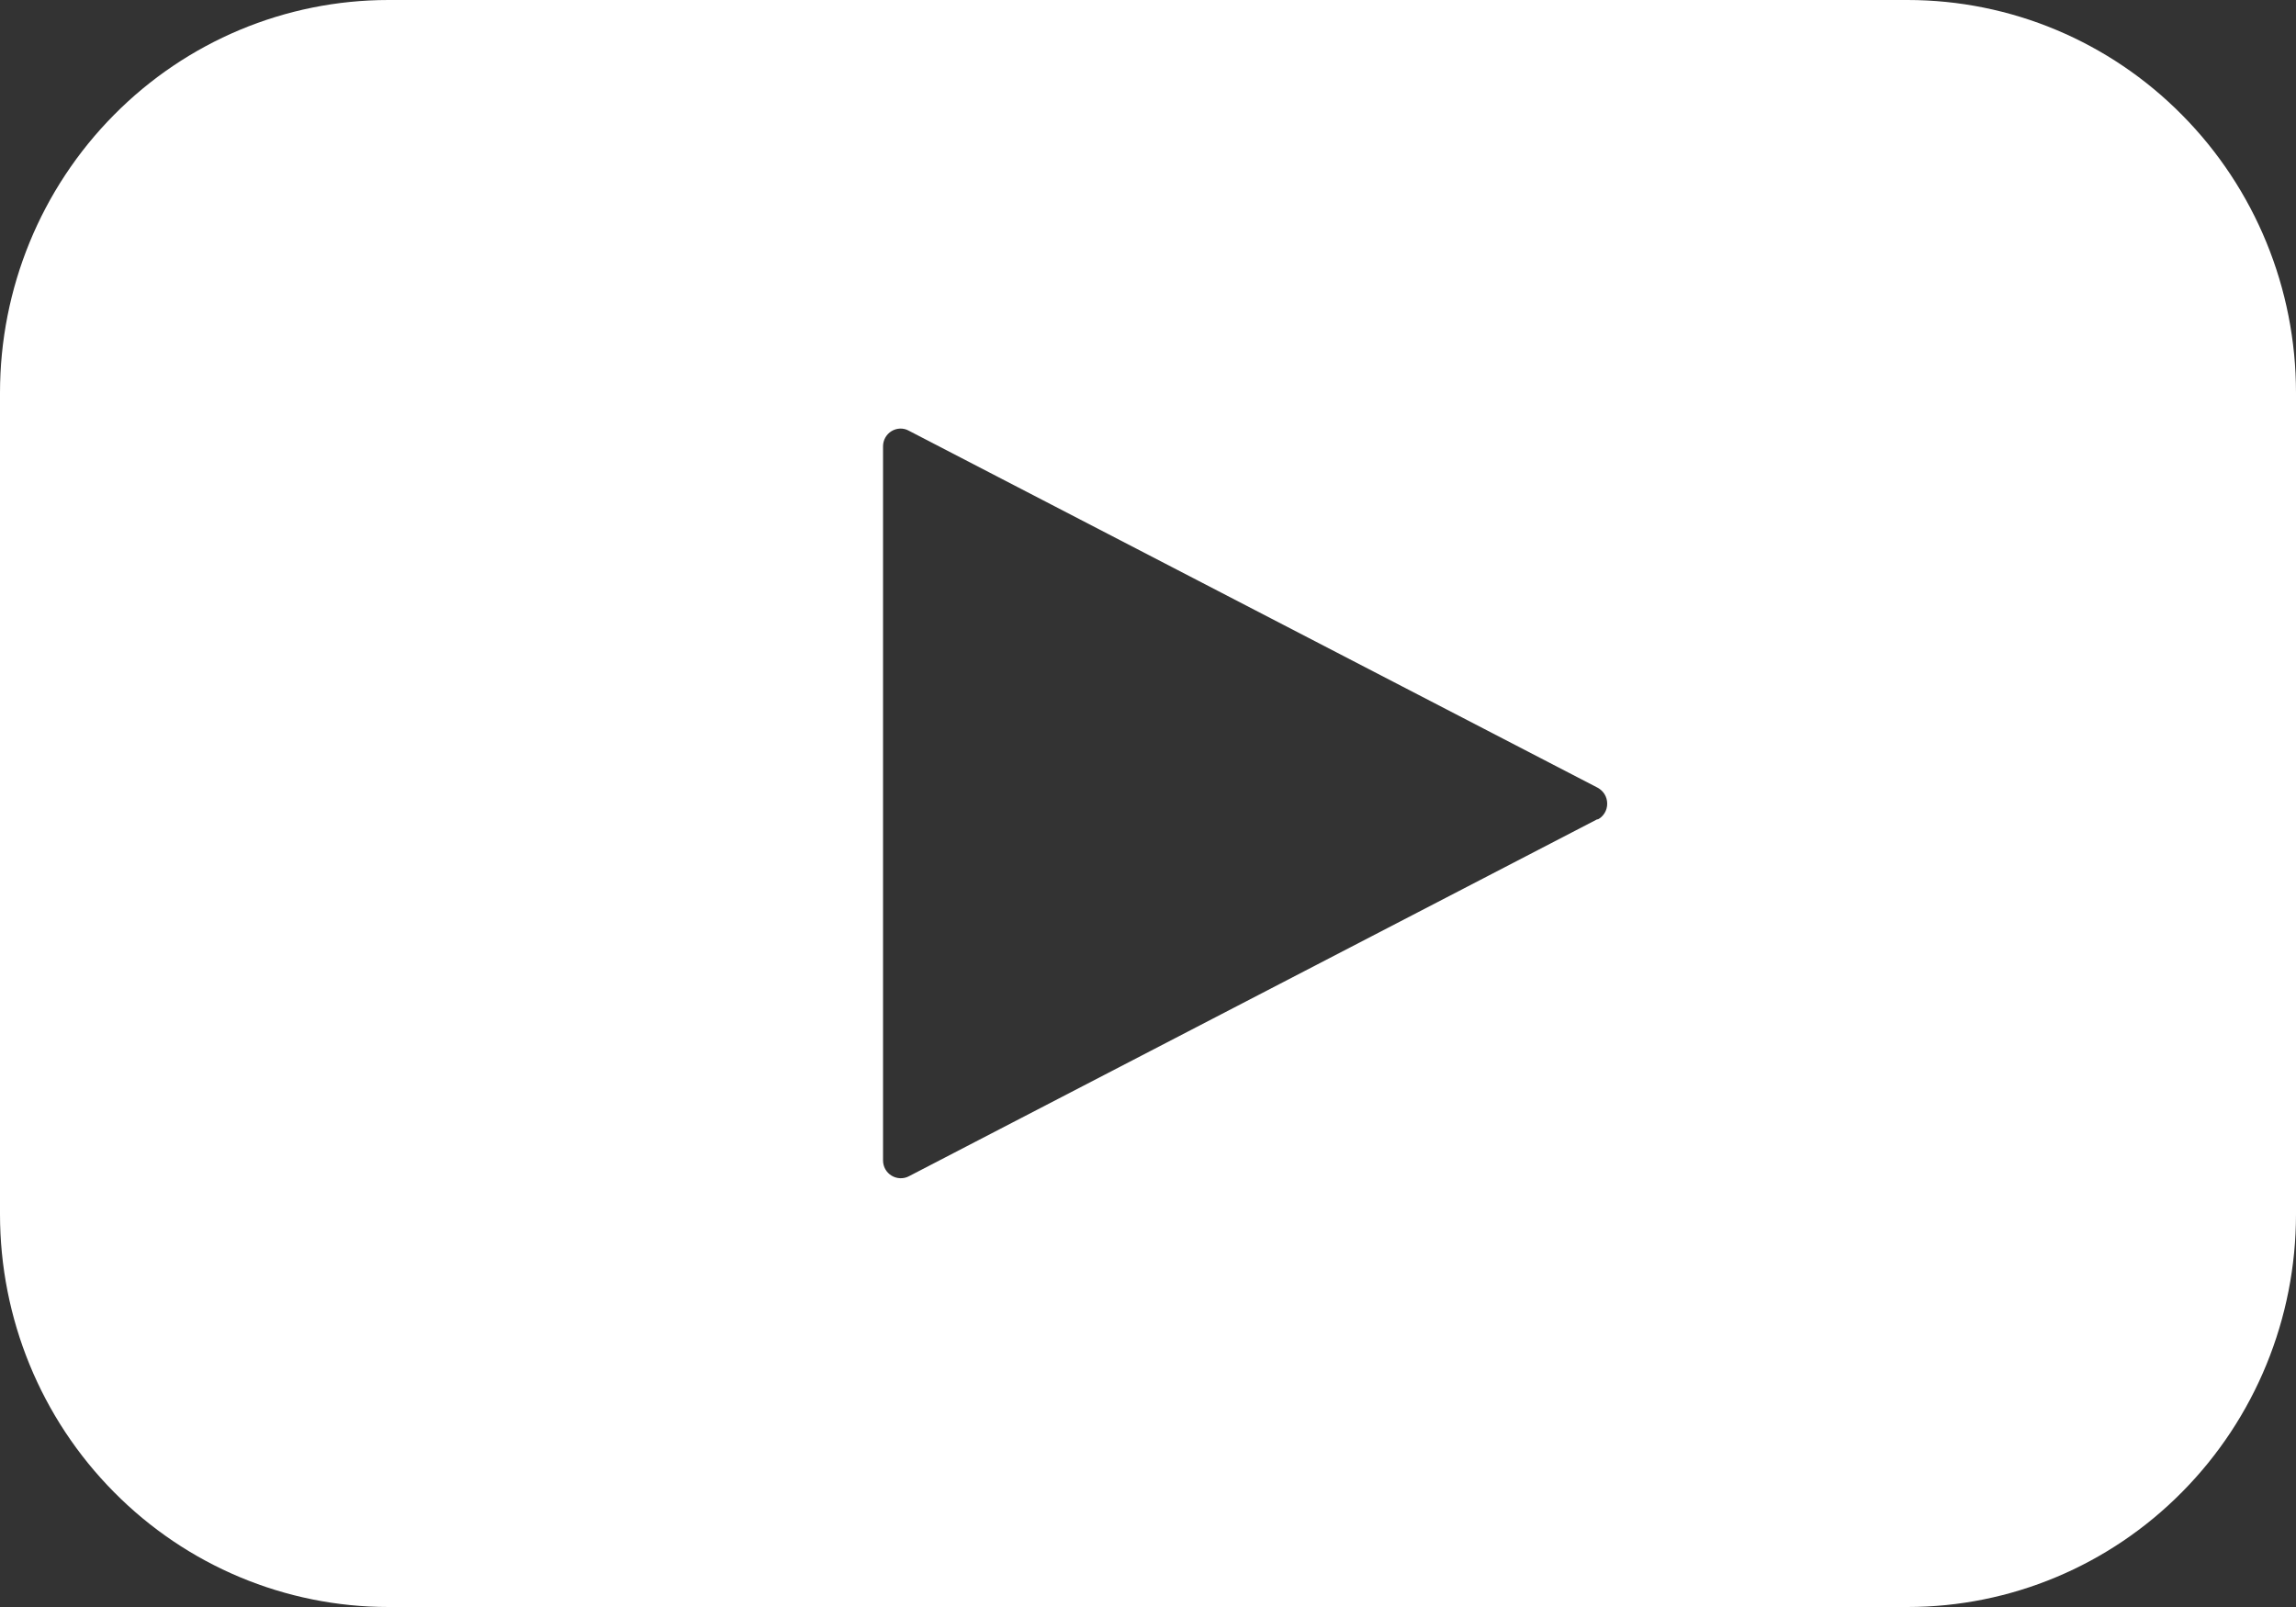 <svg width="10" height="7" viewBox="0 0 10 7" fill="none" xmlns="http://www.w3.org/2000/svg">
<rect x="0" y="0" width="10" height="7" fill="#333333" stroke="none"/>
<path d="M8.308 0H1.692H1.692C1.243 0 0.813 0.18 0.496 0.501C0.178 0.822 0 1.257 0 1.711V5.289V5.289C0 5.743 0.178 6.178 0.496 6.499C0.813 6.82 1.243 7 1.692 7H8.308H8.308C8.757 7 9.187 6.82 9.504 6.499C9.822 6.178 10 5.743 10 5.289V1.711V1.711C10 1.257 9.822 0.822 9.504 0.501C9.187 0.18 8.757 0 8.308 0ZM6.958 3.568L3.958 5.124C3.935 5.136 3.906 5.135 3.883 5.121C3.86 5.107 3.846 5.082 3.846 5.055V1.944C3.846 1.917 3.86 1.892 3.883 1.878C3.906 1.864 3.935 1.863 3.958 1.876L6.958 3.431C6.984 3.445 7 3.471 7 3.501C7 3.53 6.984 3.557 6.958 3.57V3.568Z" fill="white"/>
</svg>

